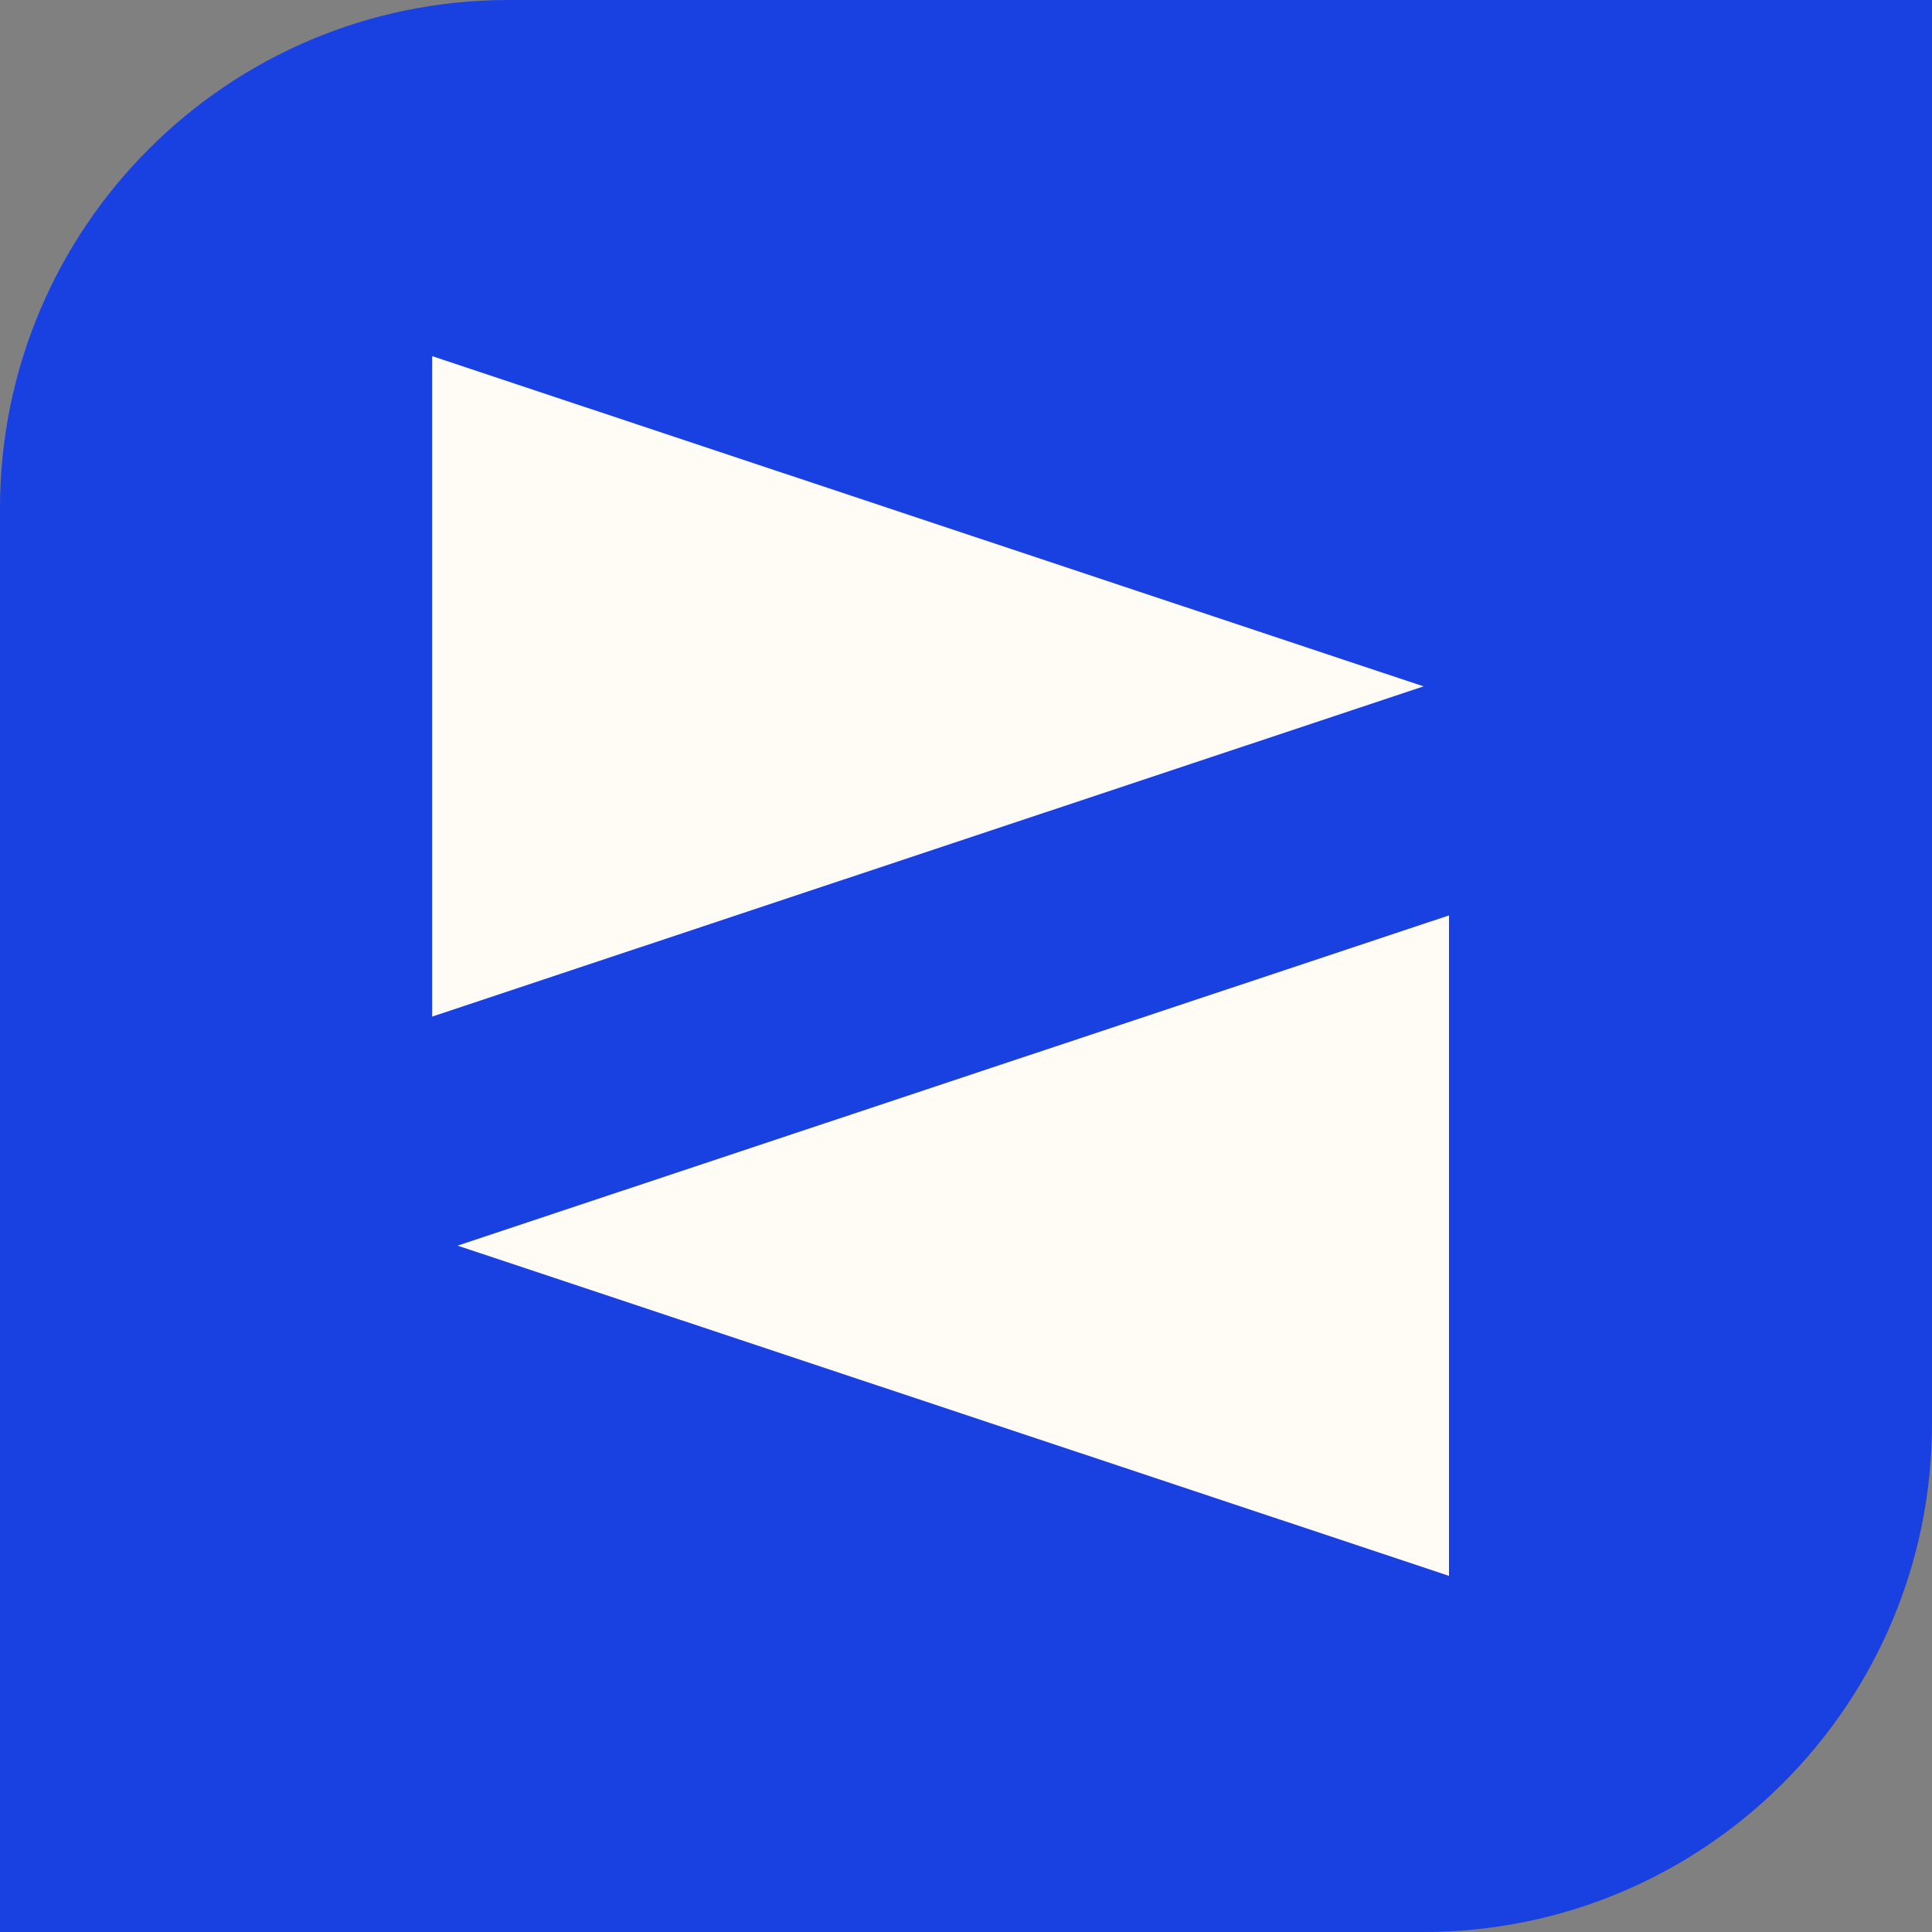 <svg width="38" height="38" viewBox="0 0 38 38" fill="none" xmlns="http://www.w3.org/2000/svg">
<rect x="0" y="0" width="38" height="38" fill="#808080" stroke="none"/>
<path d="M0 10C0 4.477 4.477 0 10 0H38V28C38 33.523 33.523 38 28 38H0V10Z" fill="#1941E1"/>
<path d="M9 24.5L28.5 18.005L28.5 30.995L9 24.5Z" fill="#FFFCF5"/>
<path d="M28 13.5L8.5 7.005L8.5 19.995L28 13.5Z" fill="#FFFCF5"/>
</svg>
